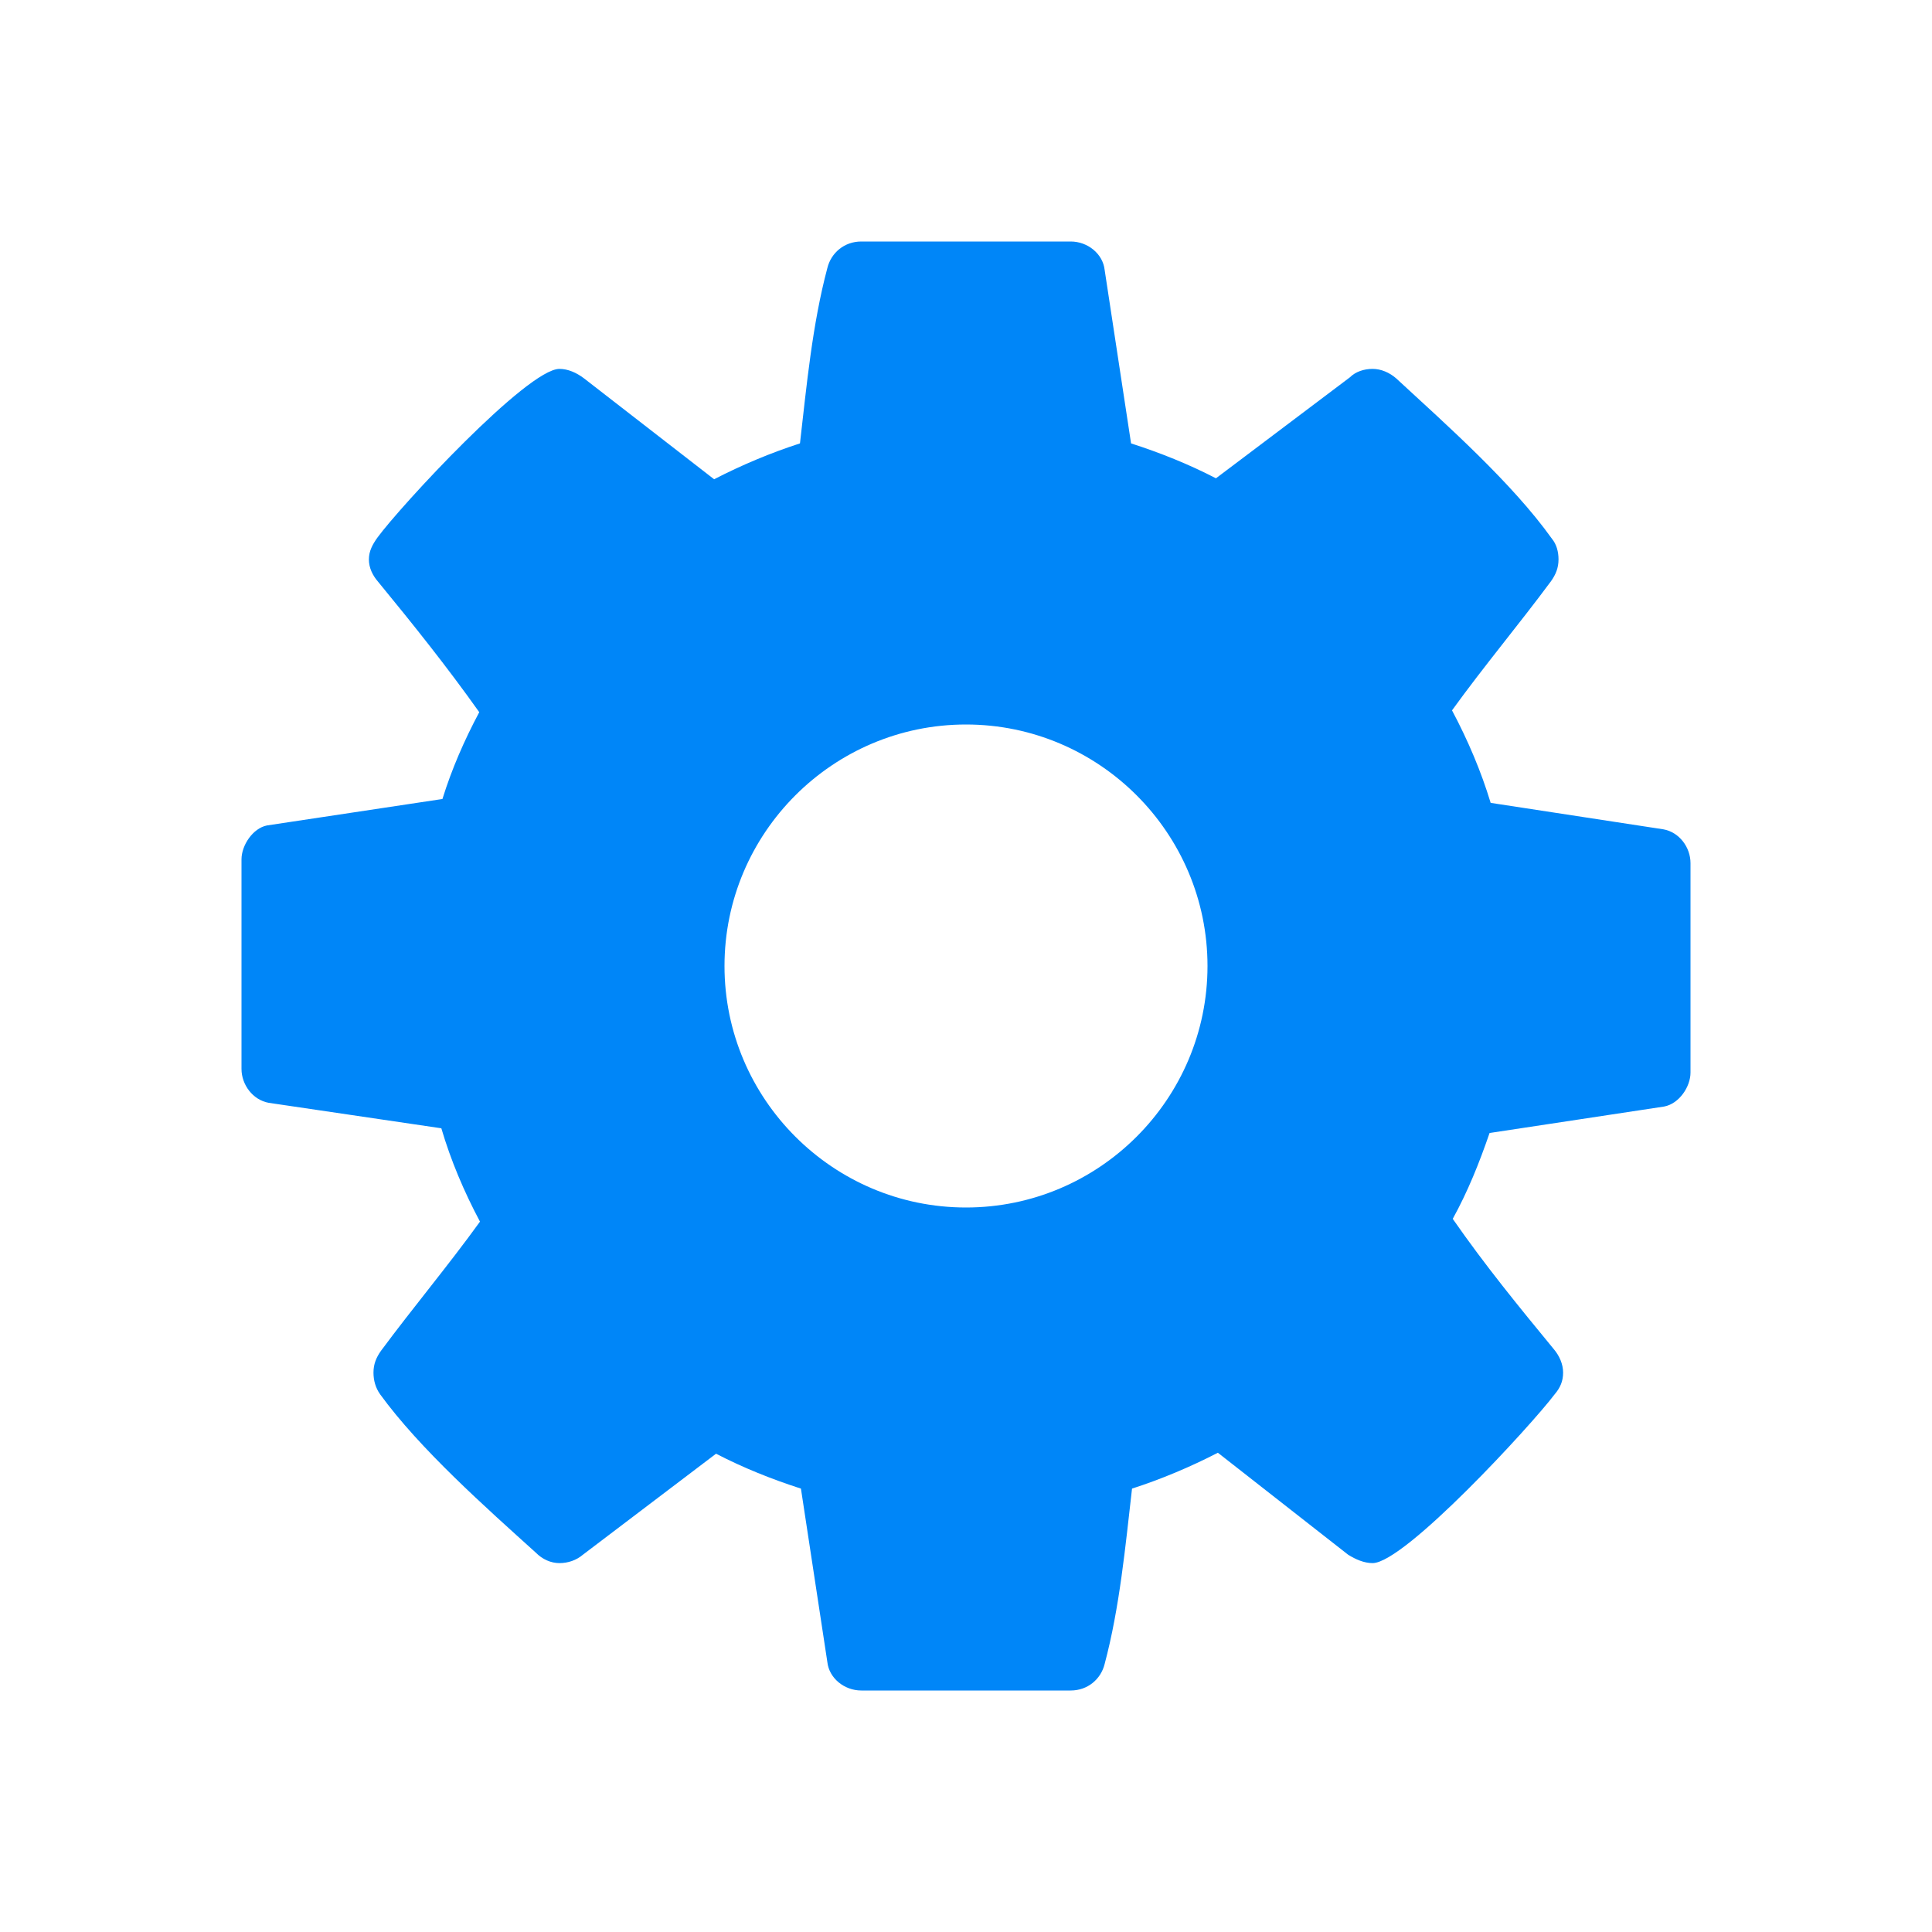 <?xml version="1.0" encoding="utf-8"?>

<!--
  ~ Copyright 2011-2014 Hippo B.V. (http://www.onehippo.com)
  ~ Licensed under the Apache License, Version 2.0 (the  "License");
  ~ you may not use this file except in compliance with the License.
  ~ You may obtain a copy of the License at
  ~
  ~ http://www.apache.org/licenses/LICENSE-2.0
  ~
  ~ Unless required by applicable law or agreed to in writing, software
  ~ distributed under the License is distributed on an "AS IS" BASIS,
  ~ WITHOUT WARRANTIES OR CONDITIONS OF ANY KIND, either express or implied.
  ~ See the License for the specific language governing permissions and
  ~ limitations under the License.
  -->

<!-- Generator: Adobe Illustrator 16.0.0, SVG Export Plug-In . SVG Version: 6.00 Build 0)  -->
<!DOCTYPE svg PUBLIC "-//W3C//DTD SVG 1.1//EN" "http://www.w3.org/Graphics/SVG/1.1/DTD/svg11.dtd">
<svg version="1.1" id="Layer_1" xmlns="http://www.w3.org/2000/svg" xmlns:xlink="http://www.w3.org/1999/xlink" x="0px" y="0px"
	 width="16px" height="16px" viewBox="0 0 16 16" enable-background="new 0 0 16 16" xml:space="preserve">
<g>
	<path fill="#0086f8" d="M14,8.883C14,9,13.906,9.141,13.781,9.164l-1.445,0.219c-0.086,0.25-0.18,0.484-0.305,0.711
		c0.266,0.383,0.547,0.727,0.836,1.078c0.047,0.055,0.078,0.125,0.078,0.195s-0.023,0.125-0.07,0.18
		c-0.188,0.25-1.242,1.398-1.508,1.398c-0.07,0-0.141-0.031-0.203-0.07l-1.078-0.844c-0.227,0.117-0.469,0.219-0.711,0.297
		c-0.055,0.477-0.102,0.984-0.227,1.453C9.117,13.906,9.008,14,8.867,14H7.133c-0.141,0-0.266-0.102-0.281-0.234l-0.219-1.438
		c-0.242-0.078-0.477-0.172-0.703-0.289l-1.102,0.836c-0.055,0.047-0.125,0.07-0.195,0.07s-0.141-0.031-0.195-0.086
		C4.023,12.484,3.477,12,3.148,11.547c-0.039-0.055-0.055-0.117-0.055-0.18c0-0.07,0.023-0.125,0.062-0.18
		c0.266-0.359,0.555-0.703,0.82-1.07c-0.133-0.25-0.242-0.508-0.32-0.773l-1.43-0.211C2.094,9.109,2,8.984,2,8.852V7.117
		C2,7,2.094,6.859,2.211,6.836l1.453-0.219c0.078-0.25,0.18-0.484,0.305-0.719C3.703,5.523,3.422,5.172,3.133,4.82
		C3.086,4.766,3.055,4.703,3.055,4.633s0.031-0.125,0.07-0.18c0.188-0.258,1.242-1.398,1.508-1.398c0.07,0,0.141,0.031,0.203,0.078
		l1.078,0.836C6.141,3.852,6.383,3.75,6.625,3.672C6.68,3.195,6.727,2.688,6.852,2.219C6.883,2.094,6.992,2,7.133,2h1.734
		c0.141,0,0.266,0.102,0.281,0.234l0.219,1.438C9.609,3.75,9.844,3.844,10.07,3.961l1.109-0.836c0.047-0.047,0.117-0.07,0.188-0.07
		s0.141,0.031,0.195,0.078C11.977,3.516,12.523,4,12.852,4.461c0.039,0.047,0.055,0.109,0.055,0.172c0,0.07-0.023,0.125-0.062,0.18
		c-0.266,0.359-0.555,0.703-0.82,1.07c0.133,0.25,0.242,0.508,0.32,0.766l1.43,0.219C13.906,6.891,14,7.016,14,7.148V8.883z M8,6
		C6.898,6,6,6.898,6,8s0.898,2,2,2s2-0.898,2-2S9.102,6,8,6z"/>
</g>
</svg>
